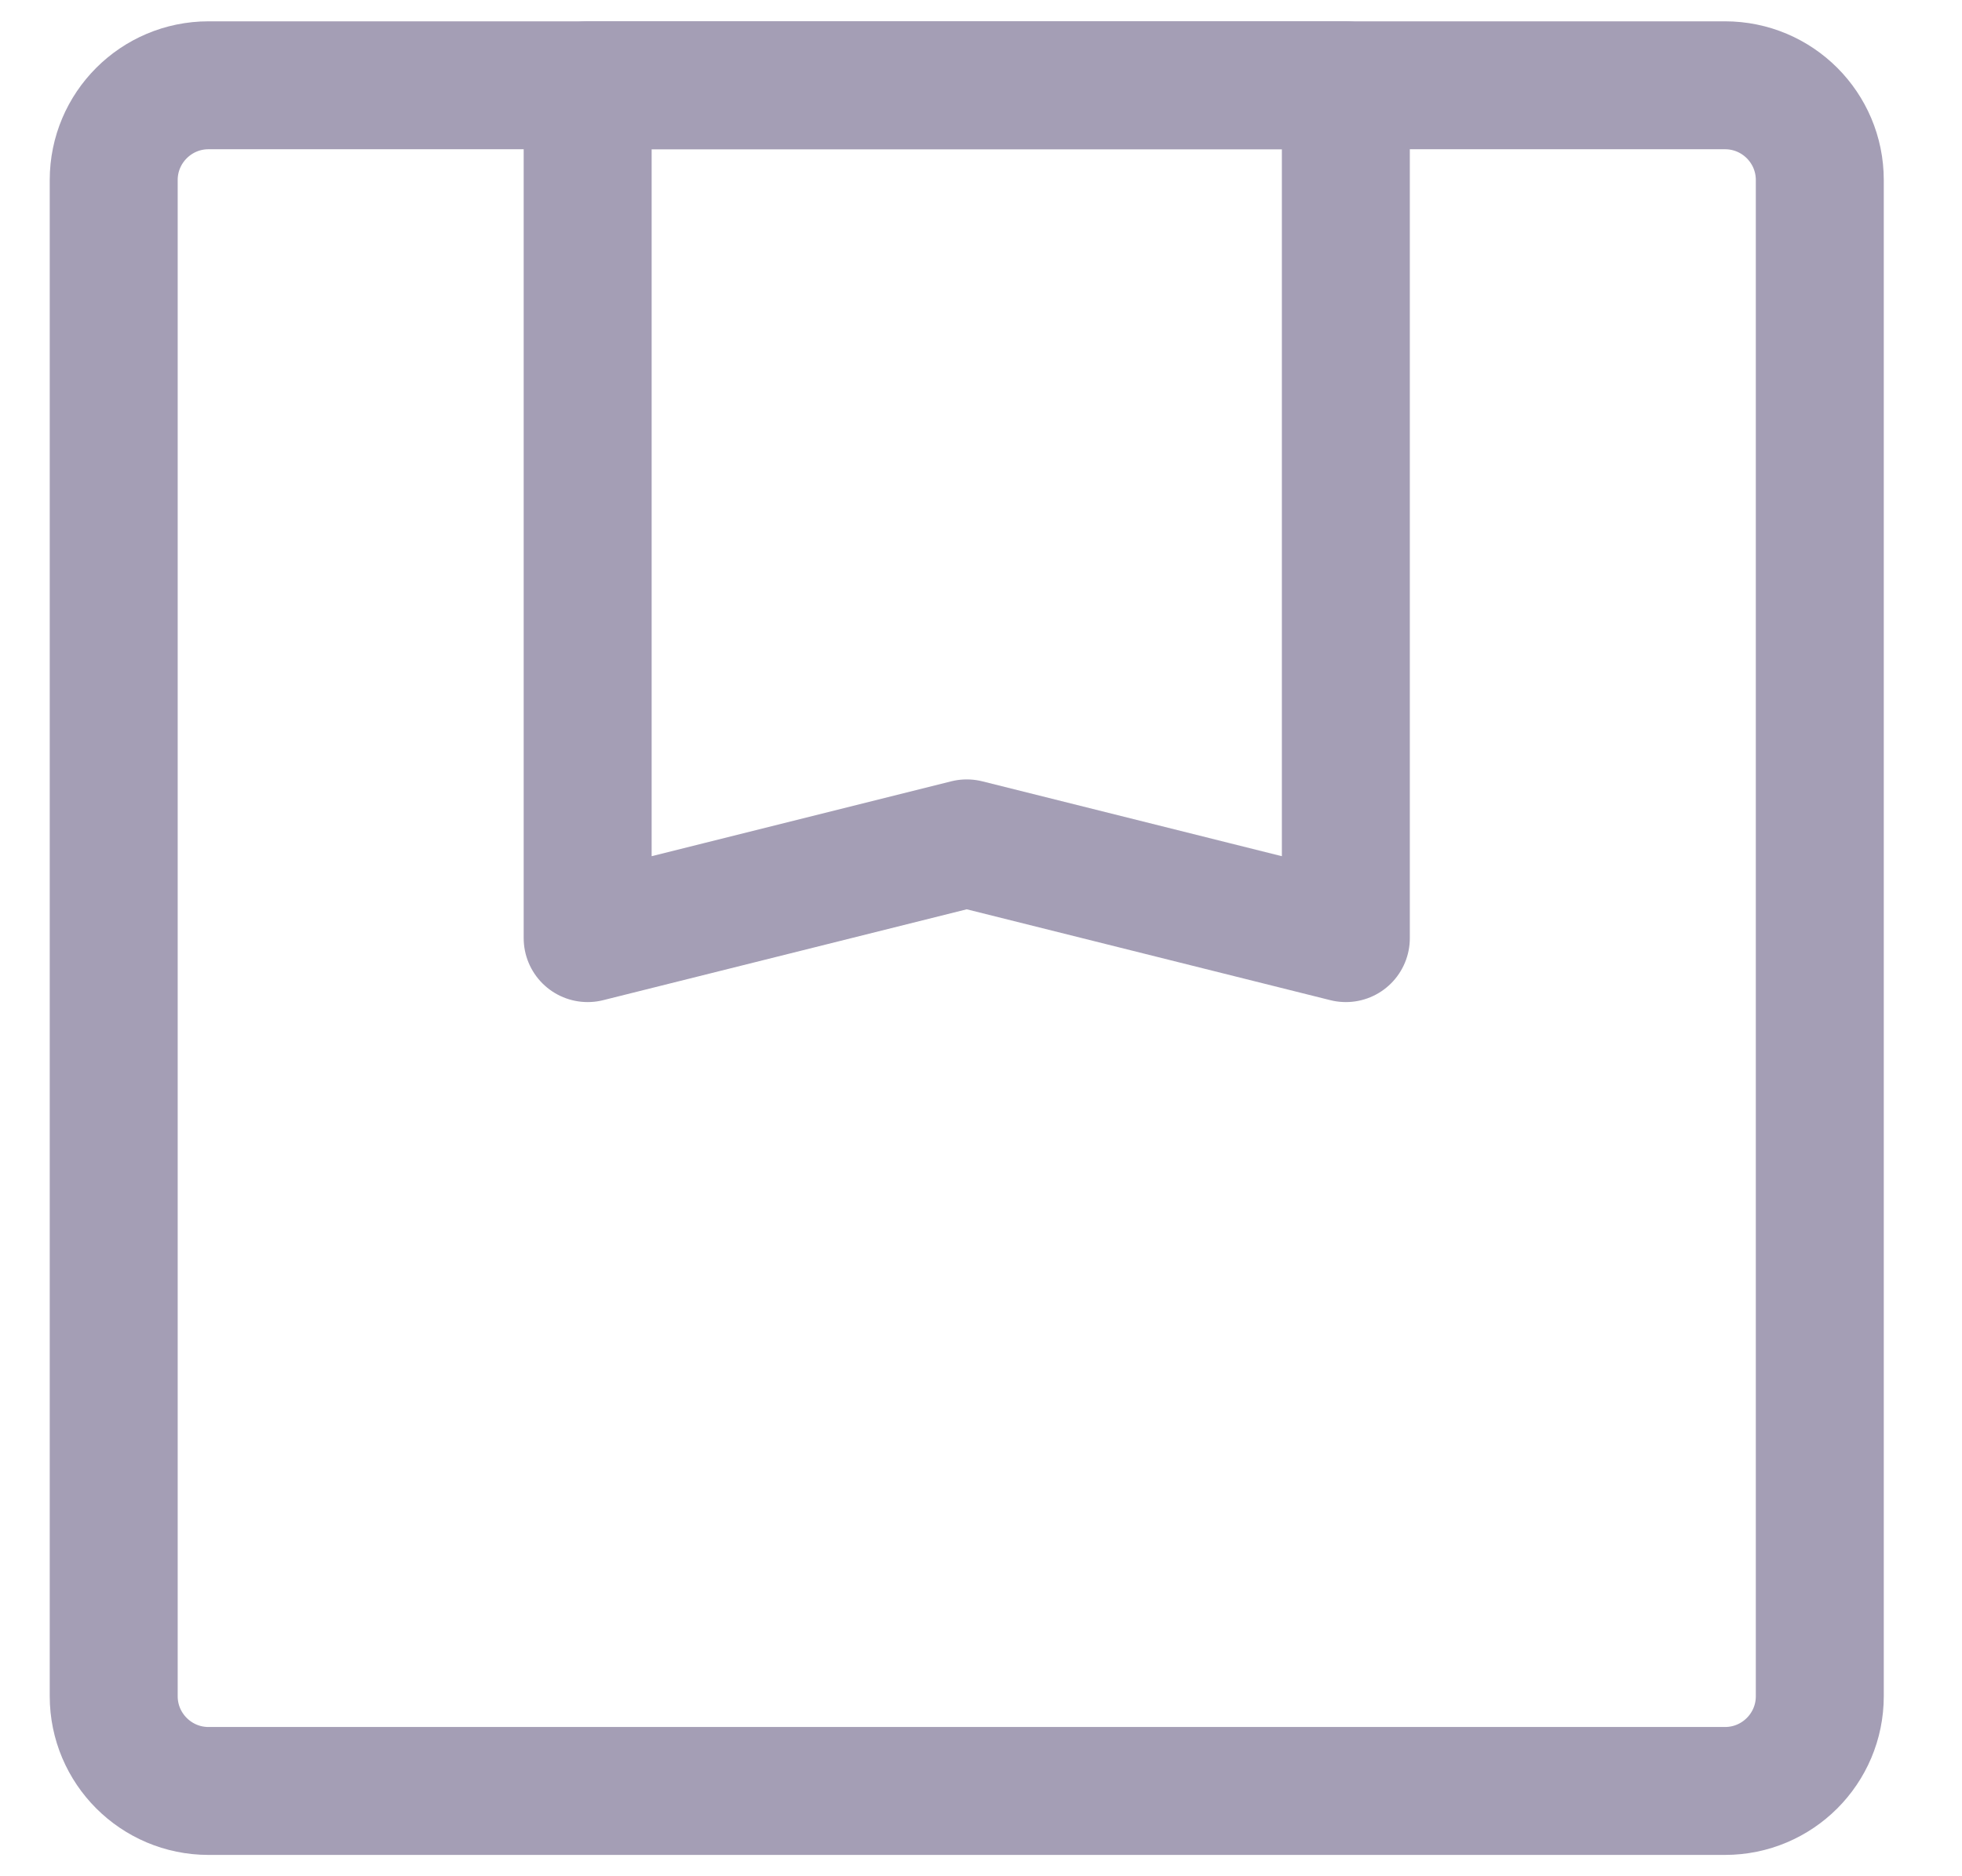 <svg width="23" height="22" viewBox="0 0 23 22" fill="none" xmlns="http://www.w3.org/2000/svg">
<g id="Warehouse">
<path id="Vector" d="M15.777 1H6.889V11L11.333 9.889L15.777 11V1Z" stroke="#A49EB5" stroke-width="1.5" stroke-linecap="round" stroke-linejoin="round"/>
<path id="Vector_2" d="M20.222 1H2.444C1.831 1 1.333 1.498 1.333 2.111V19.889C1.333 20.502 1.831 21 2.444 21H20.222C20.836 21 21.333 20.502 21.333 19.889V2.111C21.333 1.498 20.836 1 20.222 1Z" stroke="#A49EB5" stroke-width="1.5" stroke-linecap="round" stroke-linejoin="round"/>
</g>
</svg>

